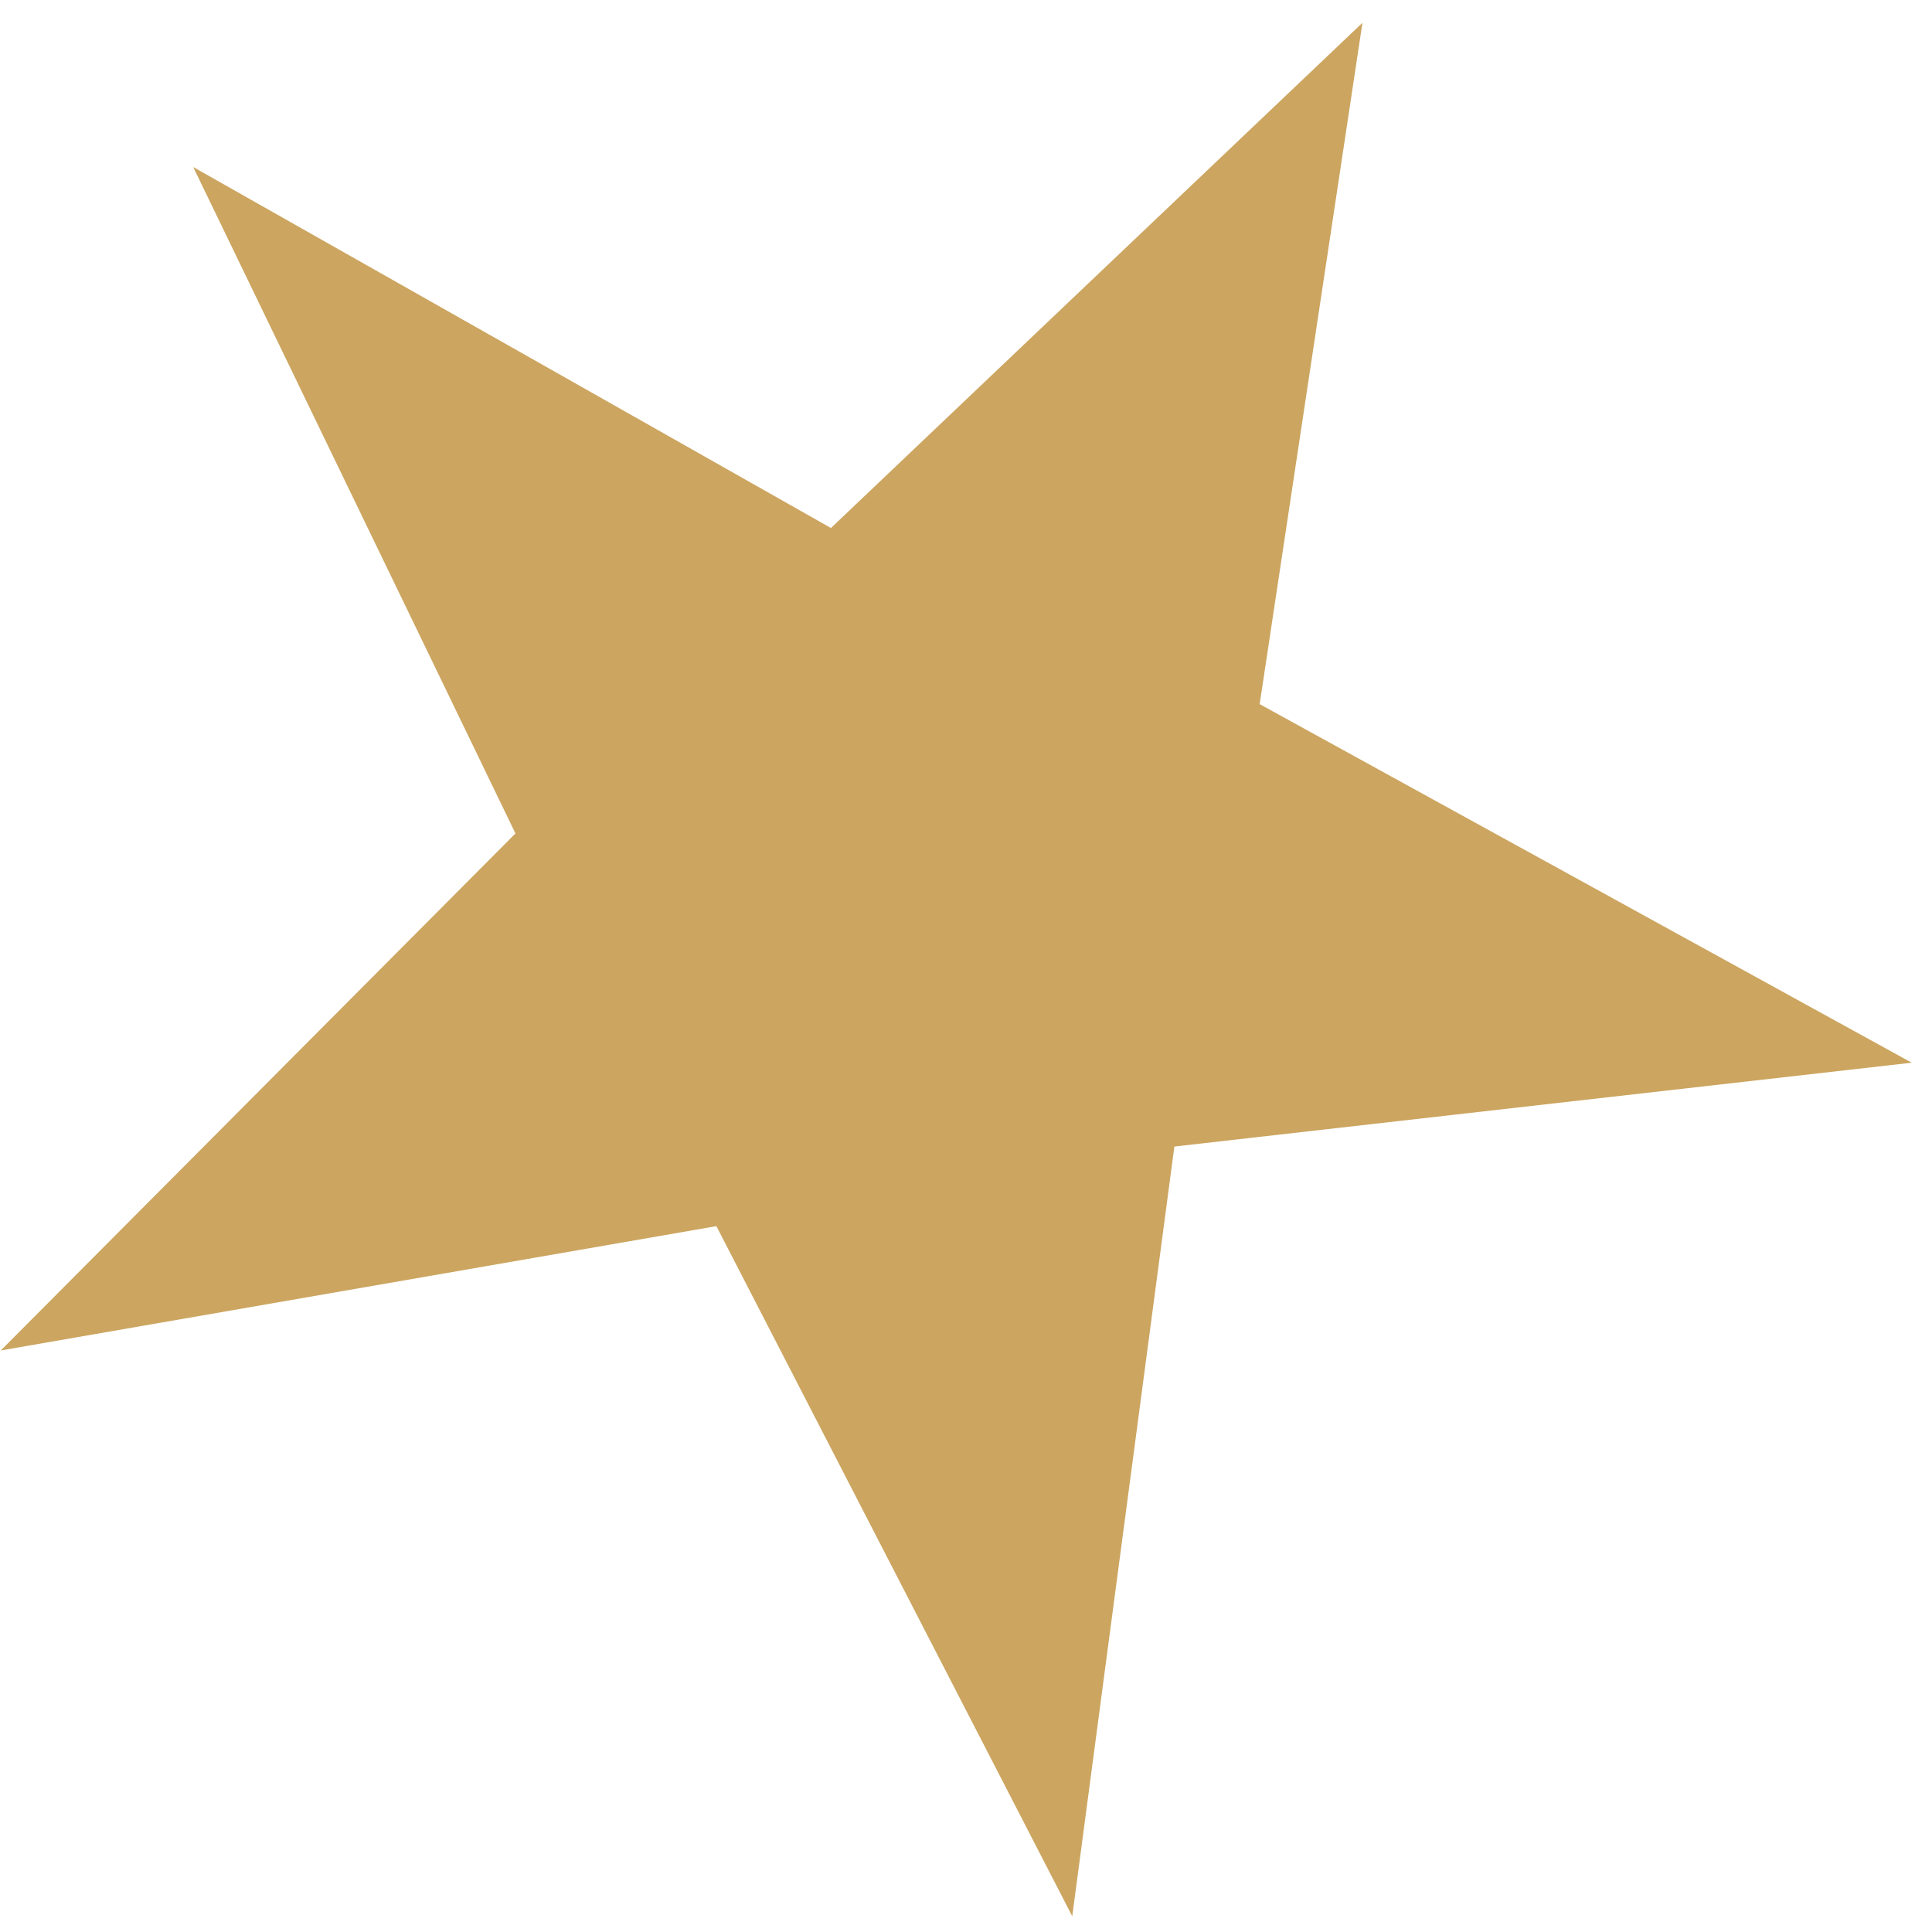 <svg width="20" height="20" viewBox="0 0 20 20" fill="none" xmlns="http://www.w3.org/2000/svg">
<path d="M5.336 8.628L2 1.729L8.602 5.466L14.104 0.236L13.04 7.289L19.79 11.001L12.157 11.869L11.1 19.837L7.416 12.693L0.008 13.98L5.336 8.628Z" fill="#CCA560"/>
</svg>
